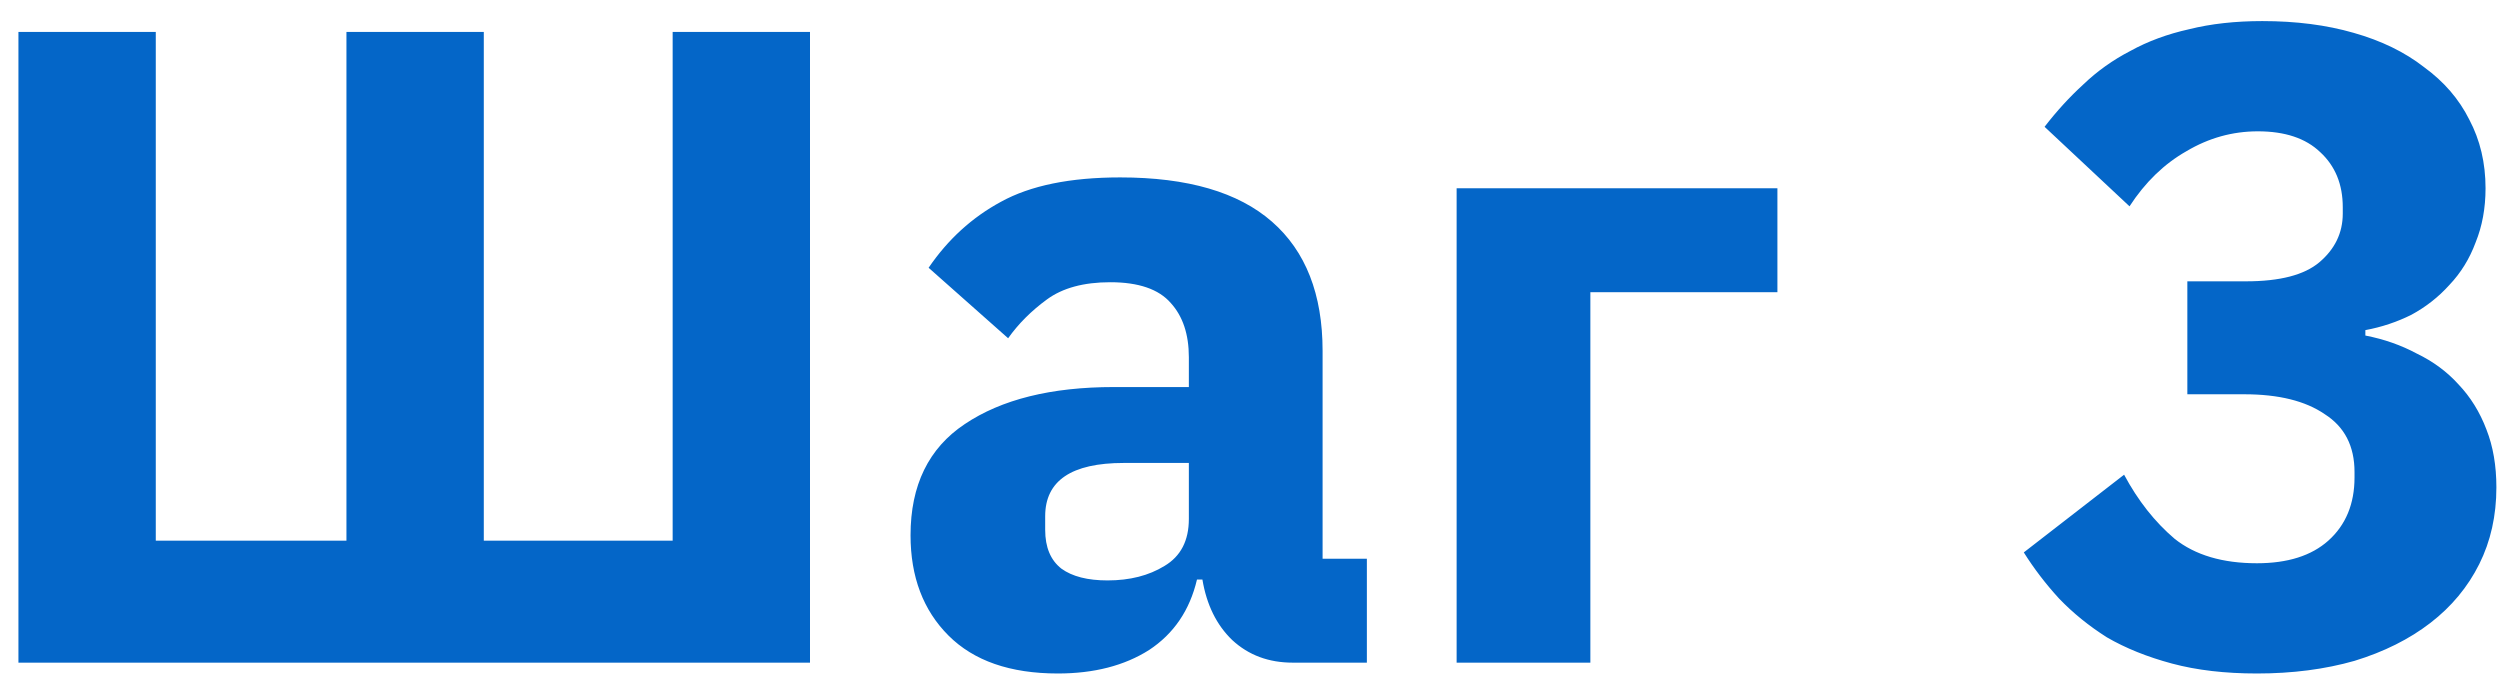 <svg width="83" height="23" viewBox="0 0 83 23" fill="none" xmlns="http://www.w3.org/2000/svg">
<path d="M0.612 1.06H5.172V17.95H11.502V1.06H16.062V17.95H22.332V1.06H26.892V22H0.612V1.06ZM42.92 22C42.12 22 41.45 21.75 40.91 21.25C40.39 20.75 40.06 20.08 39.92 19.24H39.74C39.5 20.26 38.97 21.04 38.15 21.58C37.33 22.1 36.32 22.36 35.12 22.36C33.54 22.36 32.33 21.94 31.49 21.1C30.65 20.26 30.23 19.15 30.23 17.77C30.23 16.11 30.83 14.88 32.03 14.08C33.25 13.26 34.9 12.85 36.98 12.85H39.47V11.86C39.47 11.1 39.27 10.5 38.87 10.06C38.47 9.6 37.8 9.37 36.86 9.37C35.98 9.37 35.28 9.56 34.76 9.94C34.24 10.32 33.81 10.75 33.47 11.23L30.83 8.89C31.47 7.95 32.27 7.22 33.23 6.7C34.21 6.16 35.53 5.89 37.19 5.89C39.43 5.89 41.11 6.38 42.23 7.36C43.35 8.34 43.91 9.77 43.91 11.65V18.55H45.38V22H42.92ZM36.77 19.27C37.51 19.27 38.14 19.11 38.66 18.79C39.2 18.47 39.47 17.95 39.47 17.23V15.37H37.31C35.57 15.37 34.7 15.96 34.7 17.14V17.59C34.7 18.17 34.88 18.6 35.24 18.88C35.6 19.14 36.11 19.27 36.77 19.27ZM48.36 6.25H59.01V9.7H52.8V22H48.36V6.25ZM74.57 9.34C75.69 9.34 76.5 9.13 77 8.71C77.52 8.27 77.78 7.73 77.78 7.09V6.88C77.78 6.12 77.53 5.51 77.03 5.05C76.55 4.59 75.86 4.36 74.96 4.36C74.12 4.36 73.33 4.58 72.59 5.02C71.85 5.44 71.22 6.05 70.7 6.85L67.88 4.21C68.28 3.69 68.71 3.22 69.17 2.8C69.63 2.36 70.15 1.99 70.73 1.69C71.31 1.37 71.96 1.13 72.68 0.97C73.4 0.79 74.21 0.7 75.11 0.7C76.23 0.7 77.24 0.83 78.14 1.09C79.06 1.35 79.84 1.73 80.48 2.23C81.14 2.71 81.64 3.29 81.98 3.97C82.34 4.65 82.52 5.41 82.52 6.25C82.52 6.91 82.41 7.51 82.19 8.05C81.99 8.59 81.7 9.06 81.32 9.46C80.96 9.86 80.54 10.19 80.06 10.45C79.58 10.69 79.07 10.86 78.53 10.96V11.14C79.15 11.26 79.72 11.46 80.24 11.74C80.78 12 81.24 12.34 81.62 12.76C82.02 13.18 82.33 13.68 82.55 14.26C82.77 14.82 82.88 15.46 82.88 16.18C82.88 17.12 82.69 17.97 82.31 18.73C81.93 19.49 81.39 20.14 80.69 20.68C79.99 21.22 79.15 21.64 78.17 21.94C77.19 22.22 76.11 22.36 74.93 22.36C73.87 22.36 72.93 22.25 72.11 22.03C71.29 21.81 70.57 21.52 69.95 21.16C69.35 20.78 68.82 20.35 68.36 19.87C67.92 19.39 67.53 18.88 67.19 18.34L70.52 15.76C70.98 16.62 71.54 17.33 72.2 17.89C72.88 18.43 73.79 18.7 74.93 18.7C75.95 18.7 76.74 18.45 77.3 17.95C77.88 17.43 78.17 16.73 78.17 15.85V15.67C78.17 14.81 77.84 14.17 77.18 13.75C76.54 13.31 75.65 13.09 74.51 13.09H72.62V9.34H74.57Z" fill="#0466C8"/>
</svg>
